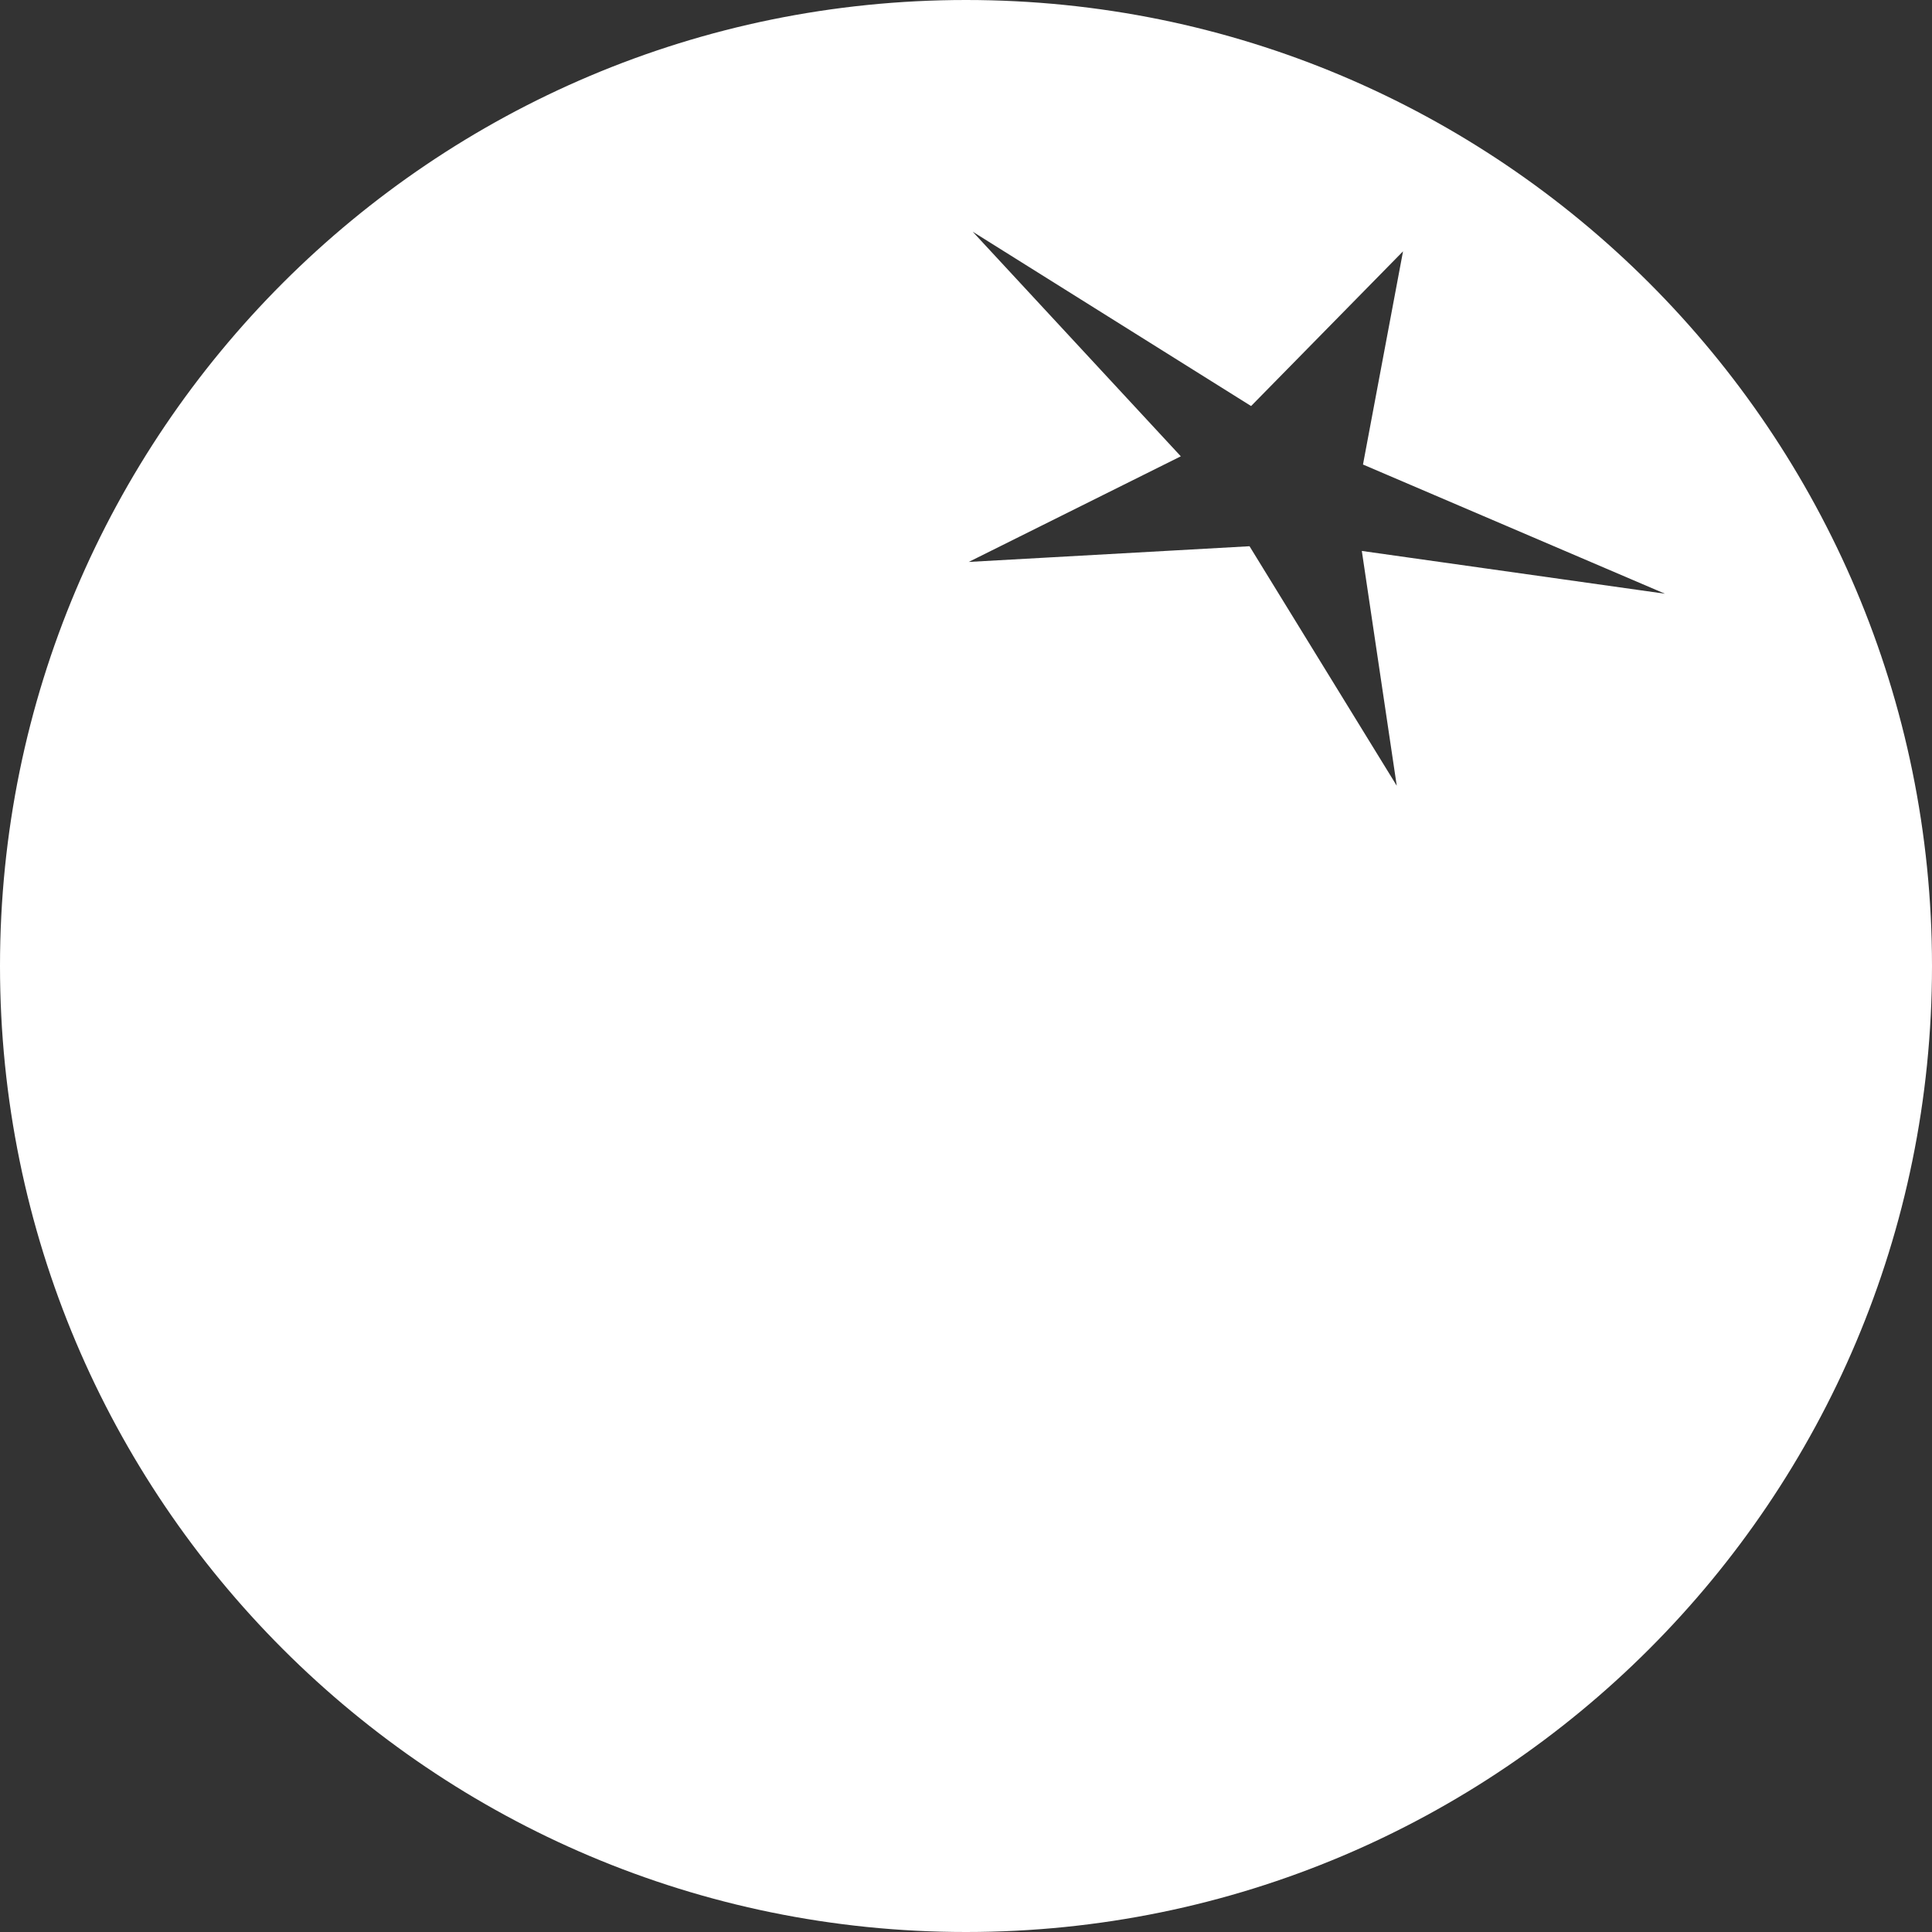 <svg width="48" height="48" viewBox="0 0 48 48" fill="none" xmlns="http://www.w3.org/2000/svg">
<rect x="0" y="0" width="48" height="48" fill="#333333" stroke="none"/>
<g clip-path="url(#clip0_267_123)">
<path d="M24 0C10.742 0 0 10.742 0 24C0 37.258 10.742 48 24 48C37.258 48 48 37.258 48 24C48 10.742 37.258 0 24 0ZM34.702 19.522L31.044 13.571L24.068 13.961L29.337 11.337L24.166 5.756L31.083 10.088L34.858 6.244L33.863 11.541L41.366 14.751L33.834 13.688L34.702 19.522Z" fill="white"/>
</g>
<defs>
<clipPath id="clip0_267_123">
<rect width="48" height="48" fill="white"/>
</clipPath>
</defs>
</svg>
